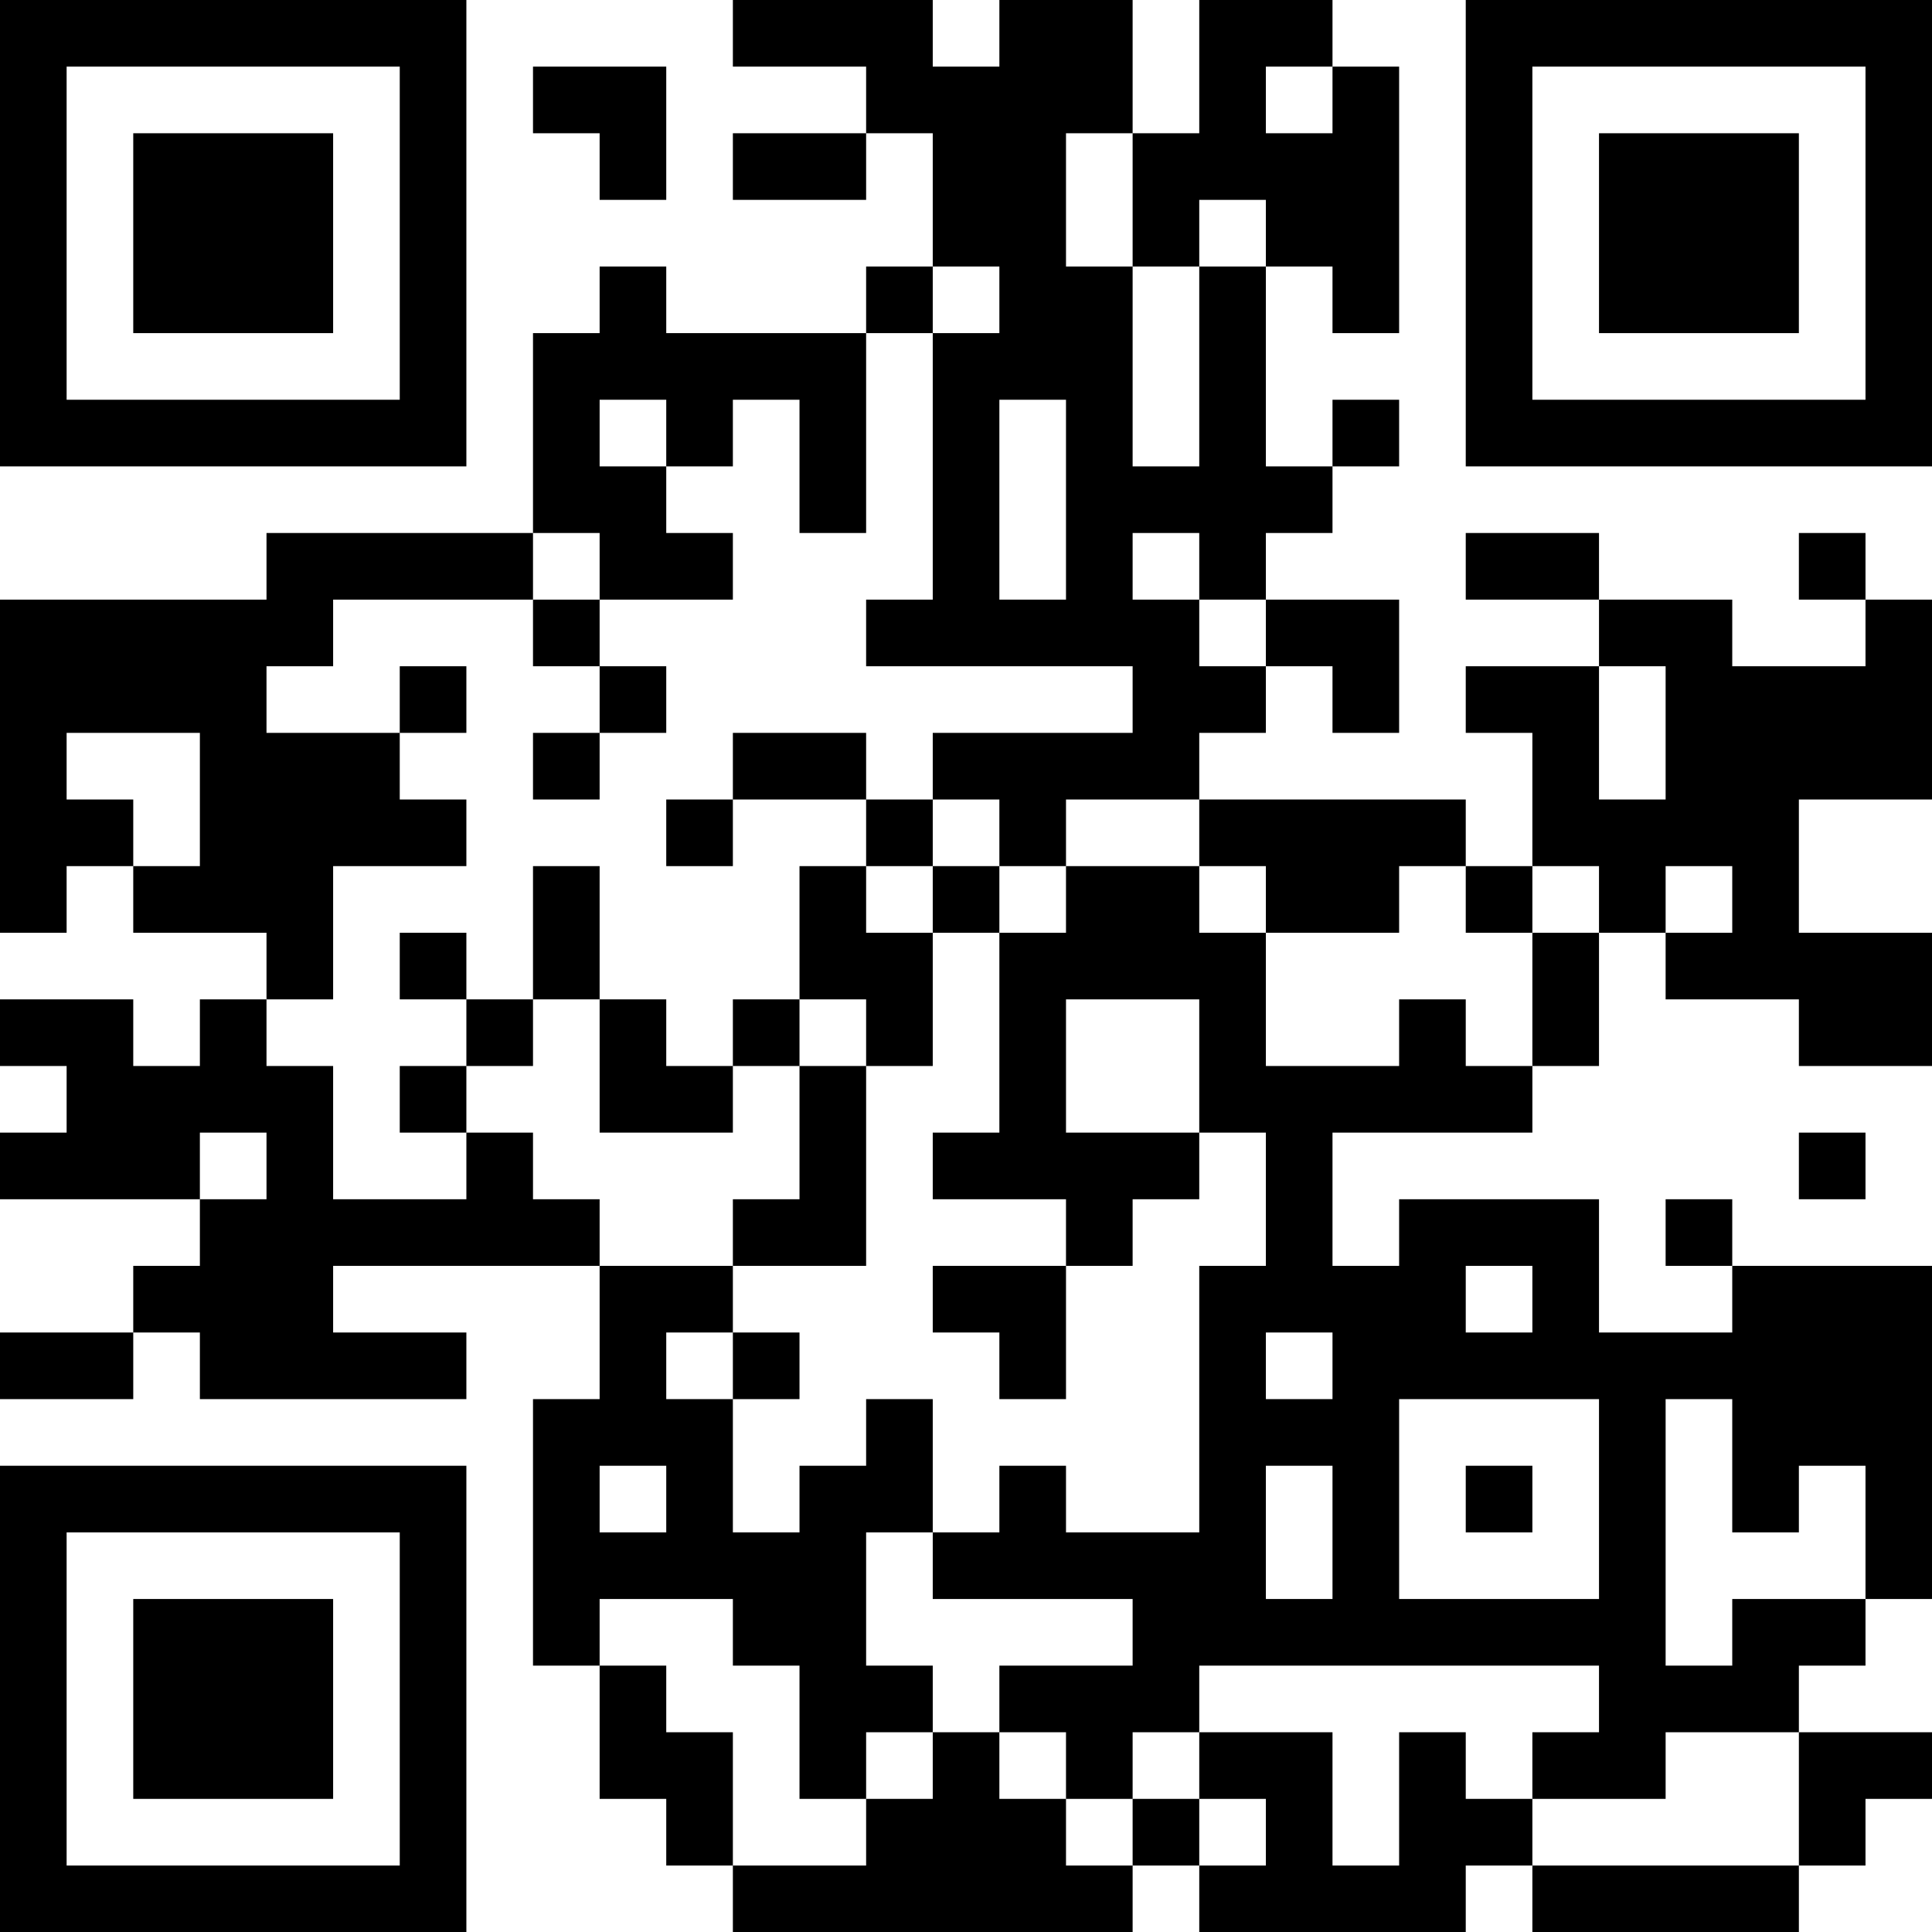 <?xml version="1.0" encoding="UTF-8"?>
<svg xmlns="http://www.w3.org/2000/svg" version="1.1" width="200" height="200" viewBox="0 0 200 200"><rect x="0" y="0" width="200" height="200" fill="#ffffff"/><g transform="scale(6.897)"><g transform="translate(0,0)"><path fill-rule="evenodd" d="M11 0L11 1L13 1L13 2L11 2L11 3L13 3L13 2L14 2L14 4L13 4L13 5L10 5L10 4L9 4L9 5L8 5L8 8L4 8L4 9L0 9L0 14L1 14L1 13L2 13L2 14L4 14L4 15L3 15L3 16L2 16L2 15L0 15L0 16L1 16L1 17L0 17L0 18L3 18L3 19L2 19L2 20L0 20L0 21L2 21L2 20L3 20L3 21L7 21L7 20L5 20L5 19L9 19L9 21L8 21L8 25L9 25L9 27L10 27L10 28L11 28L11 29L17 29L17 28L18 28L18 29L22 29L22 28L23 28L23 29L27 29L27 28L28 28L28 27L29 27L29 26L27 26L27 25L28 25L28 24L29 24L29 19L26 19L26 18L25 18L25 19L26 19L26 20L24 20L24 18L21 18L21 19L20 19L20 17L23 17L23 16L24 16L24 14L25 14L25 15L27 15L27 16L29 16L29 14L27 14L27 12L29 12L29 9L28 9L28 8L27 8L27 9L28 9L28 10L26 10L26 9L24 9L24 8L22 8L22 9L24 9L24 10L22 10L22 11L23 11L23 13L22 13L22 12L18 12L18 11L19 11L19 10L20 10L20 11L21 11L21 9L19 9L19 8L20 8L20 7L21 7L21 6L20 6L20 7L19 7L19 4L20 4L20 5L21 5L21 1L20 1L20 0L18 0L18 2L17 2L17 0L15 0L15 1L14 1L14 0ZM8 1L8 2L9 2L9 3L10 3L10 1ZM19 1L19 2L20 2L20 1ZM16 2L16 4L17 4L17 7L18 7L18 4L19 4L19 3L18 3L18 4L17 4L17 2ZM14 4L14 5L13 5L13 8L12 8L12 6L11 6L11 7L10 7L10 6L9 6L9 7L10 7L10 8L11 8L11 9L9 9L9 8L8 8L8 9L5 9L5 10L4 10L4 11L6 11L6 12L7 12L7 13L5 13L5 15L4 15L4 16L5 16L5 18L7 18L7 17L8 17L8 18L9 18L9 19L11 19L11 20L10 20L10 21L11 21L11 23L12 23L12 22L13 22L13 21L14 21L14 23L13 23L13 25L14 25L14 26L13 26L13 27L12 27L12 25L11 25L11 24L9 24L9 25L10 25L10 26L11 26L11 28L13 28L13 27L14 27L14 26L15 26L15 27L16 27L16 28L17 28L17 27L18 27L18 28L19 28L19 27L18 27L18 26L20 26L20 28L21 28L21 26L22 26L22 27L23 27L23 28L27 28L27 26L25 26L25 27L23 27L23 26L24 26L24 25L18 25L18 26L17 26L17 27L16 27L16 26L15 26L15 25L17 25L17 24L14 24L14 23L15 23L15 22L16 22L16 23L18 23L18 19L19 19L19 17L18 17L18 15L16 15L16 17L18 17L18 18L17 18L17 19L16 19L16 18L14 18L14 17L15 17L15 14L16 14L16 13L18 13L18 14L19 14L19 16L21 16L21 15L22 15L22 16L23 16L23 14L24 14L24 13L23 13L23 14L22 14L22 13L21 13L21 14L19 14L19 13L18 13L18 12L16 12L16 13L15 13L15 12L14 12L14 11L17 11L17 10L13 10L13 9L14 9L14 5L15 5L15 4ZM15 6L15 9L16 9L16 6ZM17 8L17 9L18 9L18 10L19 10L19 9L18 9L18 8ZM8 9L8 10L9 10L9 11L8 11L8 12L9 12L9 11L10 11L10 10L9 10L9 9ZM6 10L6 11L7 11L7 10ZM24 10L24 12L25 12L25 10ZM1 11L1 12L2 12L2 13L3 13L3 11ZM11 11L11 12L10 12L10 13L11 13L11 12L13 12L13 13L12 13L12 15L11 15L11 16L10 16L10 15L9 15L9 13L8 13L8 15L7 15L7 14L6 14L6 15L7 15L7 16L6 16L6 17L7 17L7 16L8 16L8 15L9 15L9 17L11 17L11 16L12 16L12 18L11 18L11 19L13 19L13 16L14 16L14 14L15 14L15 13L14 13L14 12L13 12L13 11ZM13 13L13 14L14 14L14 13ZM25 13L25 14L26 14L26 13ZM12 15L12 16L13 16L13 15ZM3 17L3 18L4 18L4 17ZM27 17L27 18L28 18L28 17ZM14 19L14 20L15 20L15 21L16 21L16 19ZM22 19L22 20L23 20L23 19ZM11 20L11 21L12 21L12 20ZM19 20L19 21L20 21L20 20ZM21 21L21 24L24 24L24 21ZM25 21L25 25L26 25L26 24L28 24L28 22L27 22L27 23L26 23L26 21ZM9 22L9 23L10 23L10 22ZM19 22L19 24L20 24L20 22ZM22 22L22 23L23 23L23 22ZM0 0L0 7L7 7L7 0ZM1 1L1 6L6 6L6 1ZM2 2L2 5L5 5L5 2ZM22 0L22 7L29 7L29 0ZM23 1L23 6L28 6L28 1ZM24 2L24 5L27 5L27 2ZM0 22L0 29L7 29L7 22ZM1 23L1 28L6 28L6 23ZM2 24L2 27L5 27L5 24Z" fill="#000000"/></g></g></svg>
